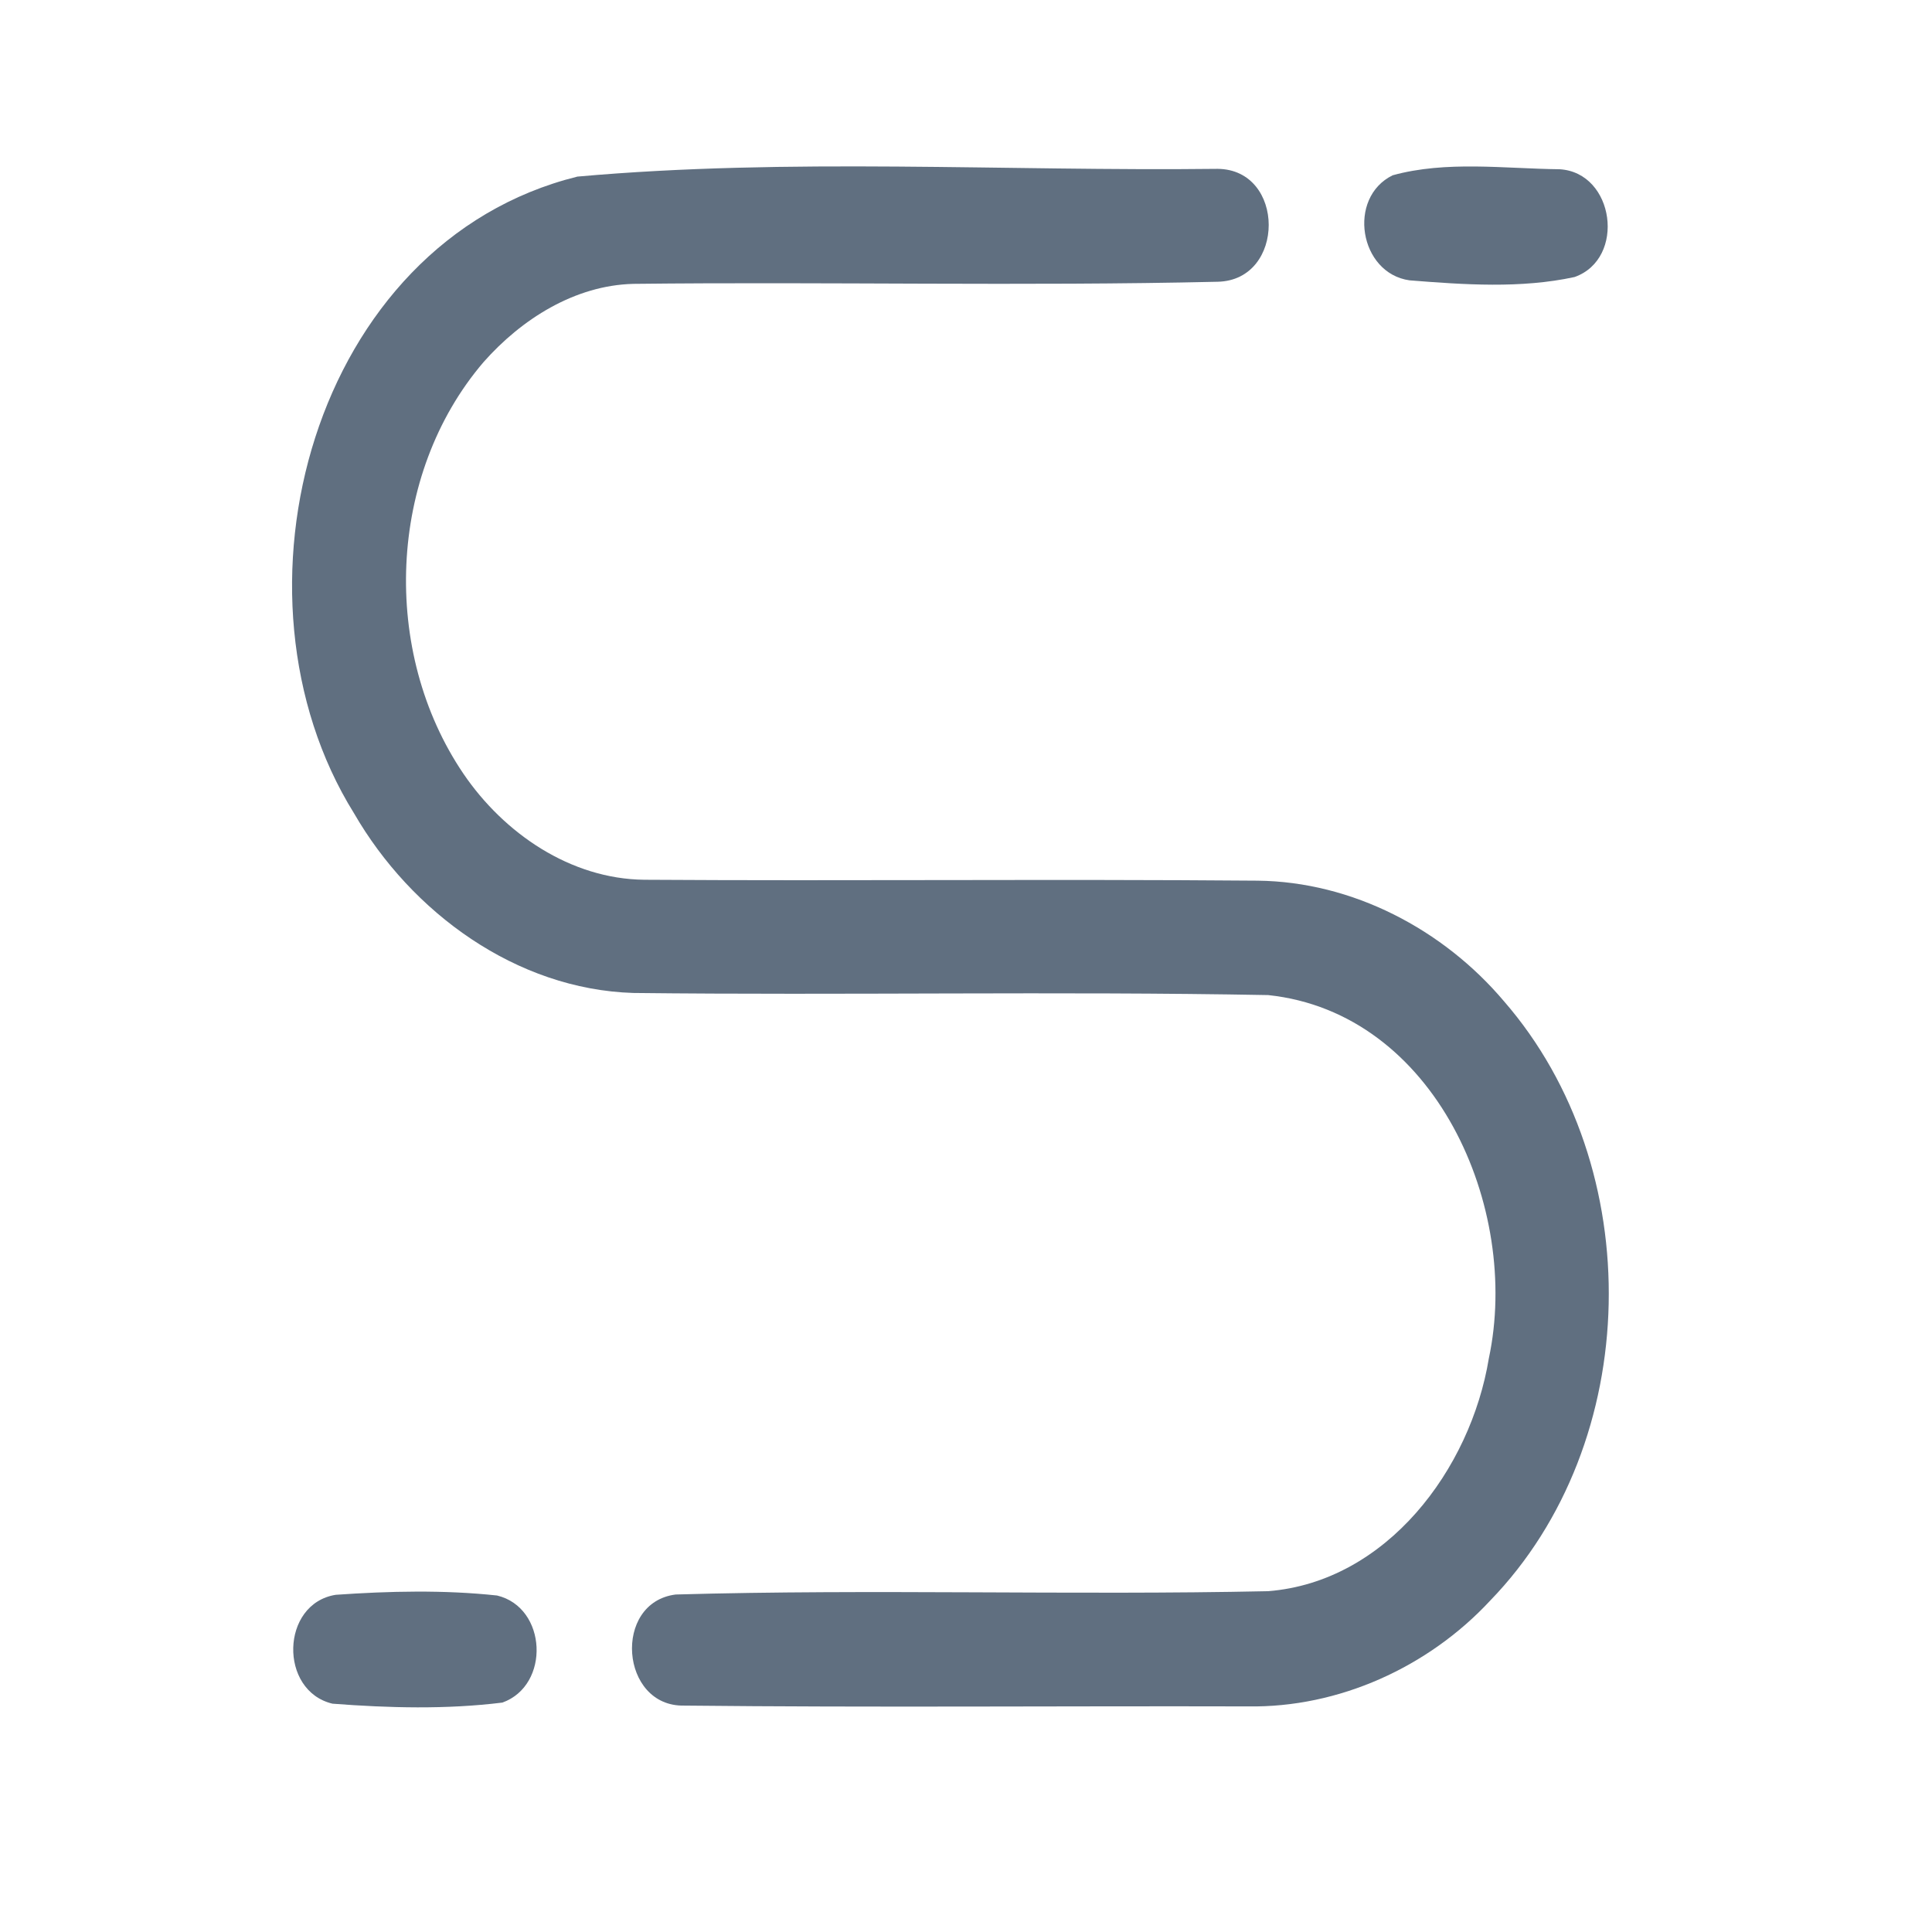 <?xml version="1.0" encoding="UTF-8" ?>
<!DOCTYPE svg PUBLIC "-//W3C//DTD SVG 1.1//EN" "http://www.w3.org/Graphics/SVG/1.1/DTD/svg11.dtd">
<svg width="192pt" height="192pt" viewBox="0 0 192 192" version="1.1" xmlns="http://www.w3.org/2000/svg">
<g id="#606f80ff">
<path fill="#606f80" opacity="1.00" d=" M 57.38 17.55 C 78.47 15.67 99.82 17.03 121.00 16.78 C 127.77 16.83 127.78 27.85 121.02 28.00 C 101.68 28.45 82.30 27.99 62.95 28.21 C 57.12 28.35 51.82 31.72 48.05 35.99 C 38.48 47.18 37.84 64.79 46.06 76.90 C 50.09 82.82 56.69 87.35 64.03 87.43 C 84.34 87.56 104.66 87.35 124.97 87.52 C 134.41 87.62 143.43 92.36 149.47 99.51 C 163.79 115.99 163.34 143.34 148.09 159.07 C 141.95 165.68 133.05 169.73 123.99 169.58 C 105.32 169.53 86.64 169.70 67.98 169.50 C 61.63 169.62 60.86 159.25 67.15 158.46 C 86.75 157.90 106.41 158.55 126.03 158.13 C 137.82 157.19 146.15 146.00 147.96 134.99 C 151.14 120.04 142.65 100.65 126.03 98.89 C 105.01 98.50 83.97 98.92 62.94 98.68 C 51.30 98.32 40.88 90.69 35.18 80.82 C 21.64 59.06 31.05 24.08 57.38 17.55 Z" />
<path fill="#606f80" opacity="1.00" d=" M 138.40 17.42 C 143.73 15.95 149.51 16.76 155.00 16.82 C 160.46 17.15 161.61 25.71 156.48 27.53 C 151.14 28.69 145.49 28.29 140.08 27.86 C 135.08 27.16 133.85 19.65 138.40 17.42 Z" />
<path fill="#606f80" opacity="1.00" d=" M 33.36 158.49 C 38.68 158.12 44.10 157.99 49.40 158.56 C 54.37 159.75 54.71 167.48 49.93 169.20 C 44.36 169.89 38.63 169.74 33.04 169.31 C 27.70 168.04 27.88 159.37 33.36 158.49 Z" />
</g>
</svg>

